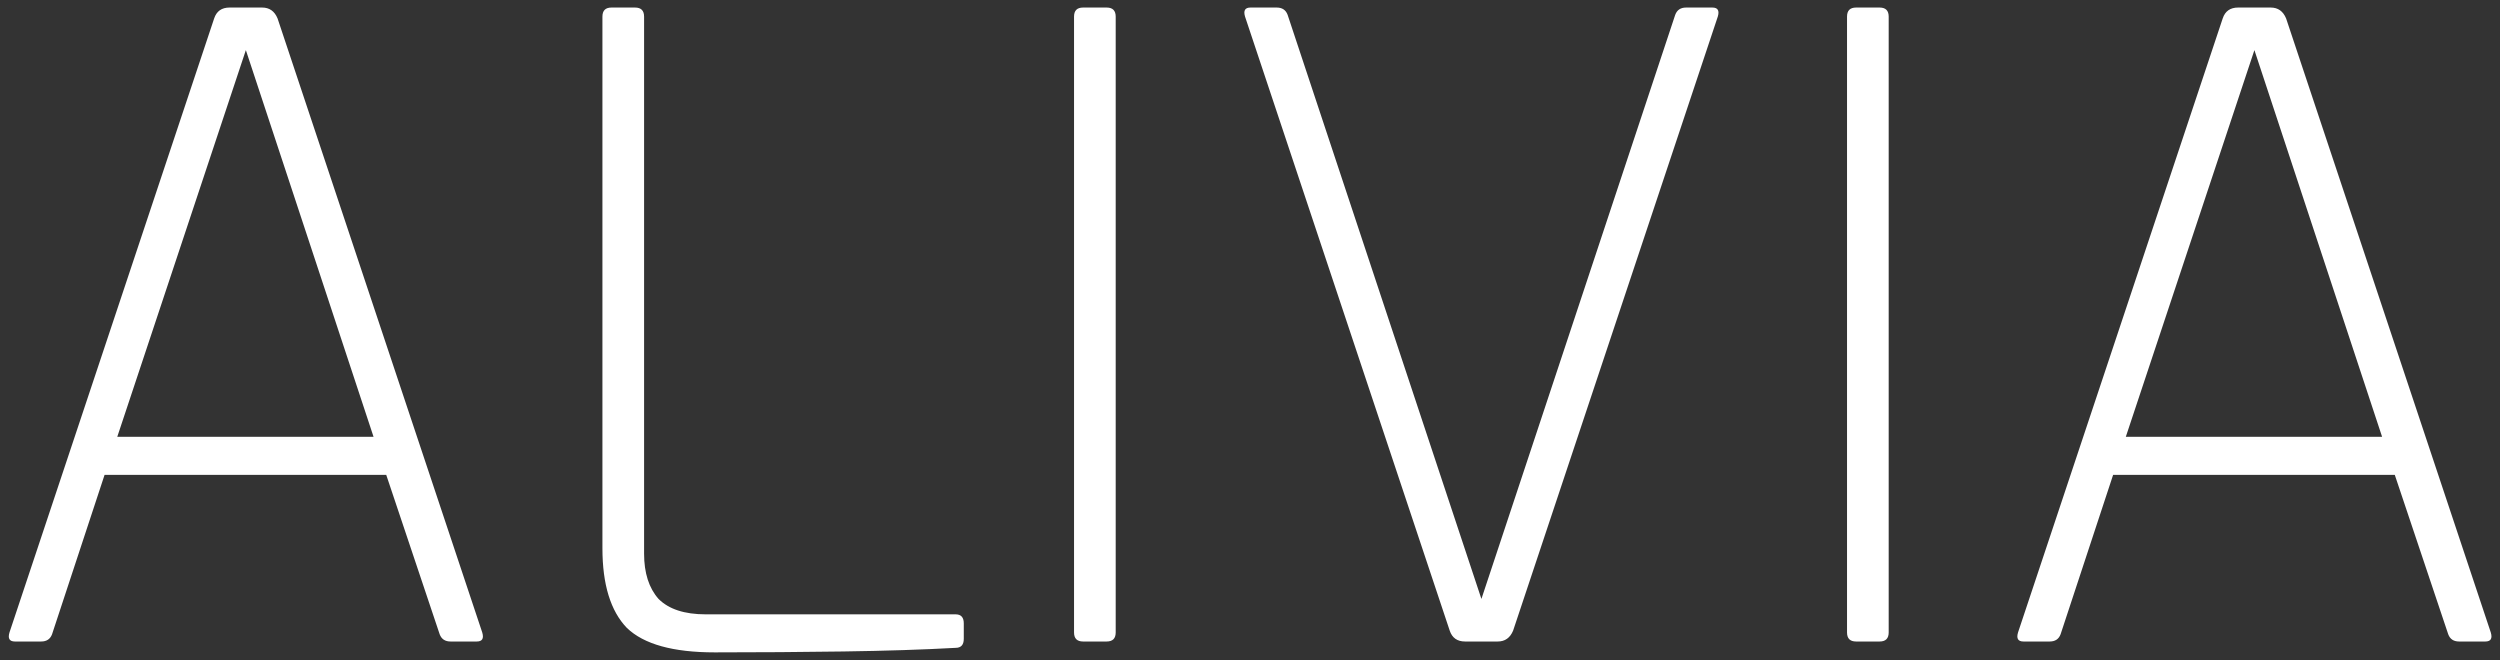 <svg width="265" height="70" viewBox="0 0 265 70" fill="none" xmlns="http://www.w3.org/2000/svg">
<rect x="0" y="0" width="265" height="70" fill="#333333" stroke="none"/>
<path d="M27.789 0.8C28.557 0.8 29.101 1.184 29.421 1.952L51.117 67.04C51.309 67.68 51.117 68 50.541 68H47.757C47.181 68 46.797 67.744 46.605 67.232L40.941 50.336H11.085L5.517 67.232C5.325 67.744 4.941 68 4.365 68H1.581C1.005 68 0.813 67.68 1.005 67.04L22.701 1.952C22.957 1.184 23.501 0.8 24.333 0.8H27.789ZM12.429 46.304H39.597L26.061 5.312L12.429 46.304ZM101.297 65.12C101.873 65.12 102.161 65.44 102.161 66.08V67.712C102.161 68.352 101.873 68.672 101.297 68.672C97.841 68.864 93.873 68.992 89.393 69.056C84.977 69.12 80.433 69.152 75.761 69.152C71.345 69.152 68.241 68.288 66.449 66.56C64.721 64.768 63.857 61.952 63.857 58.112V1.76C63.857 1.12 64.177 0.8 64.817 0.8H67.313C67.953 0.8 68.273 1.12 68.273 1.76V58.688C68.273 60.736 68.785 62.336 69.809 63.488C70.897 64.576 72.561 65.12 74.801 65.12H101.297ZM118.264 67.04C118.264 67.68 117.944 68 117.304 68H114.808C114.168 68 113.848 67.68 113.848 67.04V1.76C113.848 1.12 114.168 0.8 114.808 0.8H117.304C117.944 0.8 118.264 1.12 118.264 1.76V67.04ZM155.302 68C154.47 68 153.926 67.616 153.67 66.848L131.974 1.76C131.782 1.12 131.974 0.8 132.55 0.8H135.334C135.91 0.8 136.294 1.056 136.486 1.568L157.03 63.488L177.574 1.568C177.766 1.056 178.15 0.8 178.726 0.8H181.51C182.086 0.8 182.278 1.12 182.086 1.76L160.39 66.848C160.07 67.616 159.526 68 158.758 68H155.302ZM200.201 67.04C200.201 67.68 199.881 68 199.241 68H196.745C196.105 68 195.785 67.68 195.785 67.04V1.76C195.785 1.12 196.105 0.8 196.745 0.8H199.241C199.881 0.8 200.201 1.12 200.201 1.76V67.04ZM240.695 0.8C241.463 0.8 242.007 1.184 242.327 1.952L264.023 67.04C264.215 67.68 264.023 68 263.447 68H260.663C260.087 68 259.703 67.744 259.511 67.232L253.847 50.336H223.991L218.423 67.232C218.231 67.744 217.847 68 217.271 68H214.487C213.911 68 213.719 67.68 213.911 67.04L235.607 1.952C235.863 1.184 236.407 0.8 237.239 0.8H240.695ZM225.335 46.304H252.503L238.967 5.312L225.335 46.304Z" fill="white"/>
</svg>
